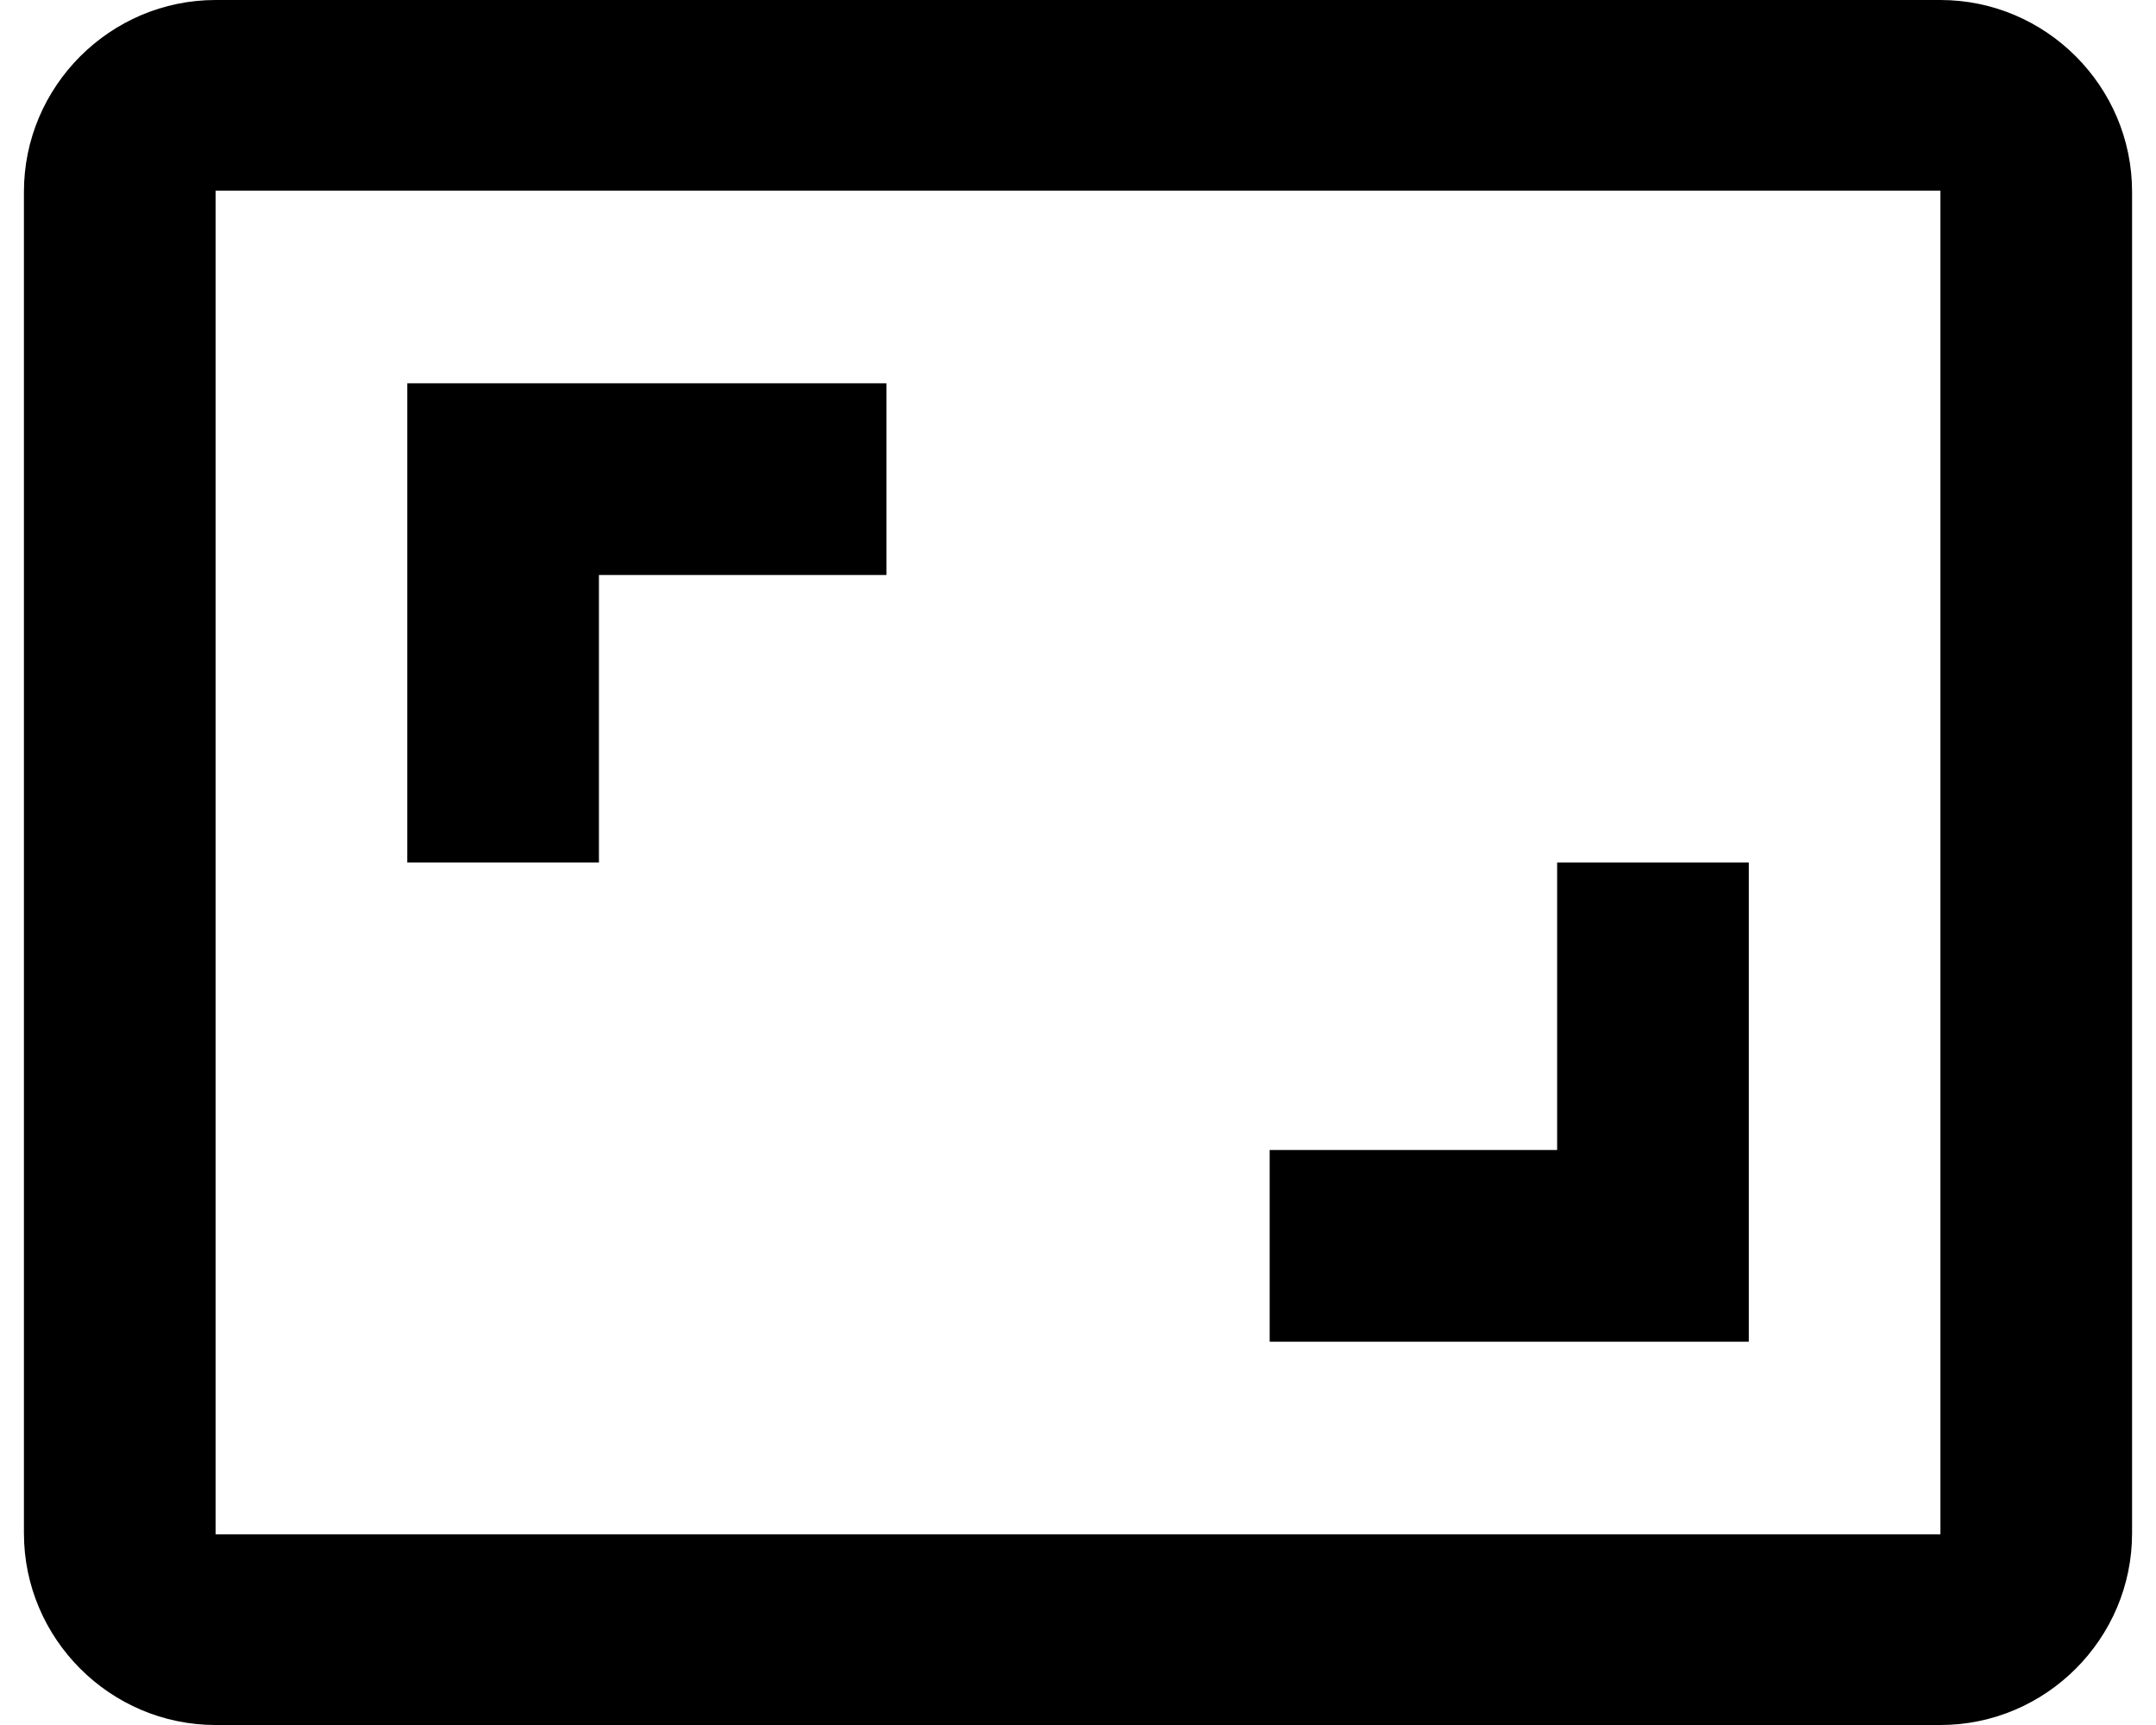 <svg width="30" height="24" viewBox="0 0 30 24" fill="none" xmlns="http://www.w3.org/2000/svg">
<path d="M24.334 12H21.667V16H17.667V18.667H24.334V12ZM8.334 8H12.334V5.333H5.667V12H8.334V8ZM27 0H3C1.534 0 0.333 1.2 0.333 2.667V21.333C0.333 22.8 1.534 24 3 24H27C28.467 24 29.667 22.8 29.667 21.333V2.667C29.667 1.2 28.467 0 27 0ZM27 21.347H3V2.653H27V21.347Z" fill="black"/>
</svg>
